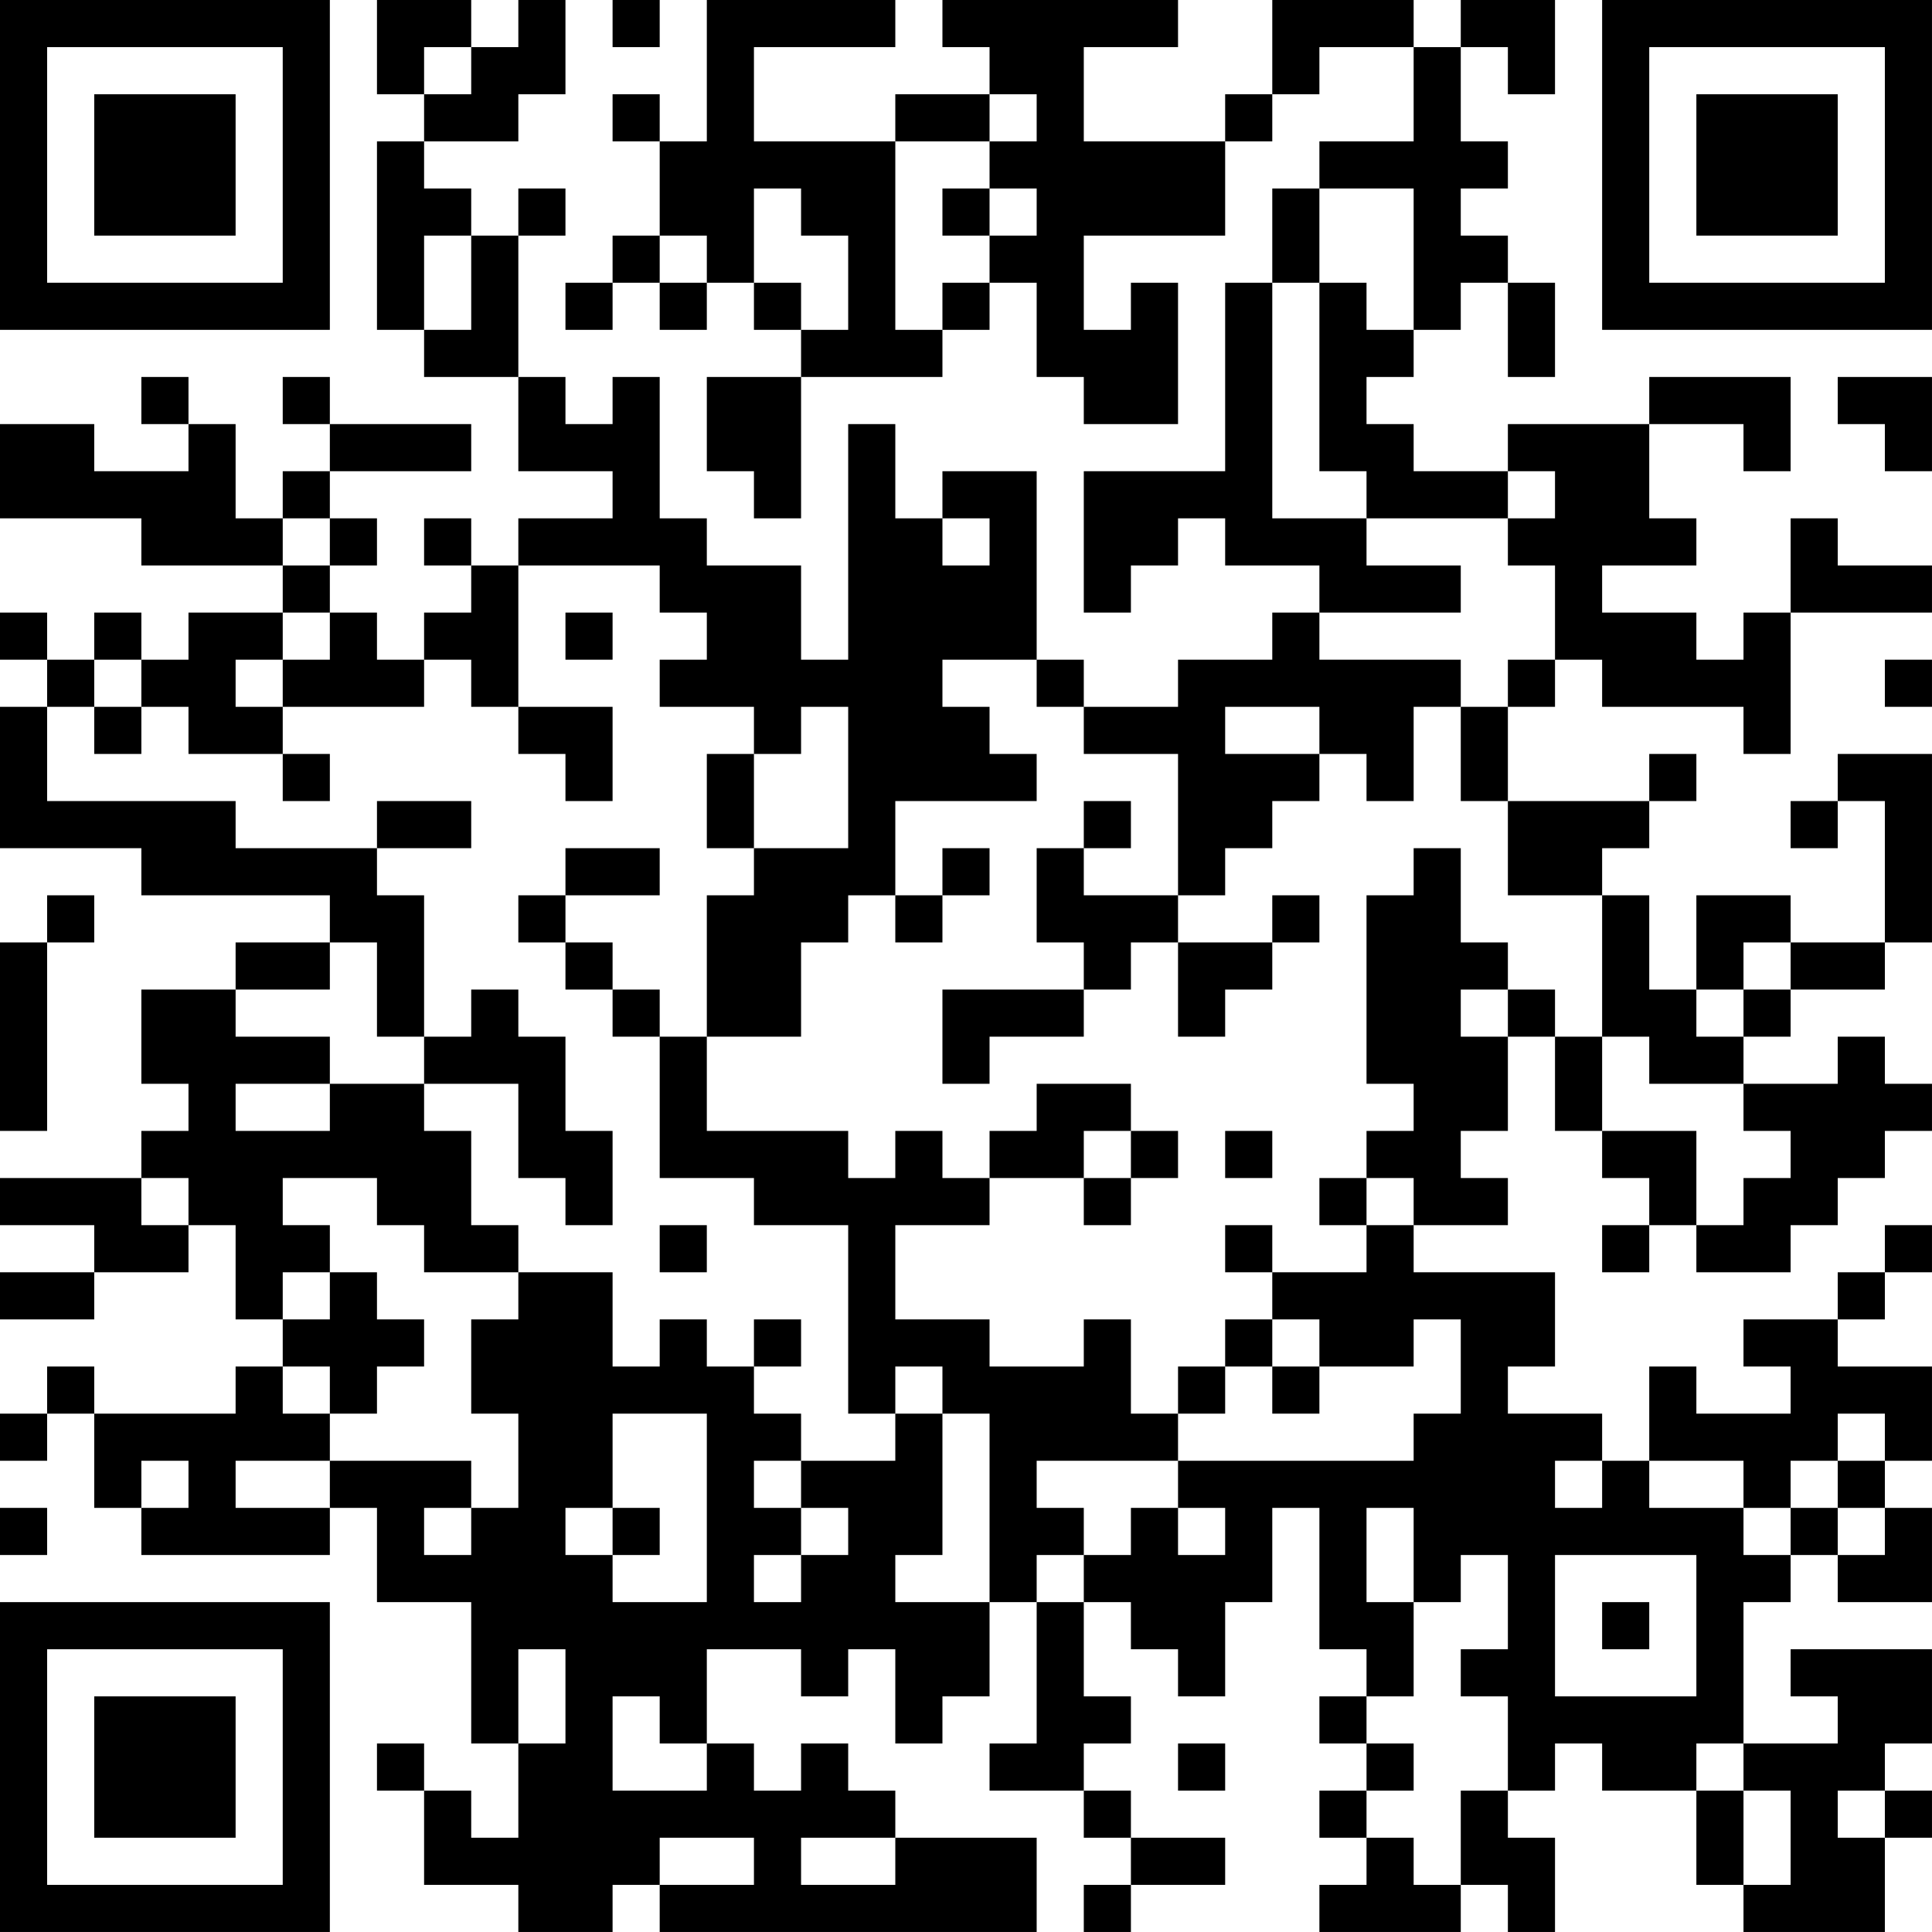 <?xml version="1.0" encoding="UTF-8"?>
<svg xmlns="http://www.w3.org/2000/svg" version="1.1" width="200" height="200" viewBox="0 0 200 200"><rect x="0" y="0" width="200" height="200" fill="#ffffff"/><g transform="scale(4.878)"><g transform="translate(0,0)"><path fill-rule="evenodd" d="M8 0L8 2L9 2L9 3L8 3L8 7L9 7L9 8L11 8L11 10L13 10L13 11L11 11L11 12L10 12L10 11L9 11L9 12L10 12L10 13L9 13L9 14L8 14L8 13L7 13L7 12L8 12L8 11L7 11L7 10L10 10L10 9L7 9L7 8L6 8L6 9L7 9L7 10L6 10L6 11L5 11L5 9L4 9L4 8L3 8L3 9L4 9L4 10L2 10L2 9L0 9L0 11L3 11L3 12L6 12L6 13L4 13L4 14L3 14L3 13L2 13L2 14L1 14L1 13L0 13L0 14L1 14L1 15L0 15L0 18L3 18L3 19L7 19L7 20L5 20L5 21L3 21L3 23L4 23L4 24L3 24L3 25L0 25L0 26L2 26L2 27L0 27L0 28L2 28L2 27L4 27L4 26L5 26L5 28L6 28L6 29L5 29L5 30L2 30L2 29L1 29L1 30L0 30L0 31L1 31L1 30L2 30L2 32L3 32L3 33L7 33L7 32L8 32L8 34L10 34L10 37L11 37L11 39L10 39L10 38L9 38L9 37L8 37L8 38L9 38L9 40L11 40L11 41L13 41L13 40L14 40L14 41L22 41L22 39L19 39L19 38L18 38L18 37L17 37L17 38L16 38L16 37L15 37L15 35L17 35L17 36L18 36L18 35L19 35L19 37L20 37L20 36L21 36L21 34L22 34L22 37L21 37L21 38L23 38L23 39L24 39L24 40L23 40L23 41L24 41L24 40L26 40L26 39L24 39L24 38L23 38L23 37L24 37L24 36L23 36L23 34L24 34L24 35L25 35L25 36L26 36L26 34L27 34L27 32L28 32L28 35L29 35L29 36L28 36L28 37L29 37L29 38L28 38L28 39L29 39L29 40L28 40L28 41L31 41L31 40L32 40L32 41L33 41L33 39L32 39L32 38L33 38L33 37L34 37L34 38L36 38L36 40L37 40L37 41L40 41L40 39L41 39L41 38L40 38L40 37L41 37L41 35L38 35L38 36L39 36L39 37L37 37L37 34L38 34L38 33L39 33L39 34L41 34L41 32L40 32L40 31L41 31L41 29L39 29L39 28L40 28L40 27L41 27L41 26L40 26L40 27L39 27L39 28L37 28L37 29L38 29L38 30L36 30L36 29L35 29L35 31L34 31L34 30L32 30L32 29L33 29L33 27L30 27L30 26L32 26L32 25L31 25L31 24L32 24L32 22L33 22L33 24L34 24L34 25L35 25L35 26L34 26L34 27L35 27L35 26L36 26L36 27L38 27L38 26L39 26L39 25L40 25L40 24L41 24L41 23L40 23L40 22L39 22L39 23L37 23L37 22L38 22L38 21L40 21L40 20L41 20L41 16L39 16L39 17L38 17L38 18L39 18L39 17L40 17L40 20L38 20L38 19L36 19L36 21L35 21L35 19L34 19L34 18L35 18L35 17L36 17L36 16L35 16L35 17L32 17L32 15L33 15L33 14L34 14L34 15L37 15L37 16L38 16L38 13L41 13L41 12L39 12L39 11L38 11L38 13L37 13L37 14L36 14L36 13L34 13L34 12L36 12L36 11L35 11L35 9L37 9L37 10L38 10L38 8L35 8L35 9L32 9L32 10L30 10L30 9L29 9L29 8L30 8L30 7L31 7L31 6L32 6L32 8L33 8L33 6L32 6L32 5L31 5L31 4L32 4L32 3L31 3L31 1L32 1L32 2L33 2L33 0L31 0L31 1L30 1L30 0L27 0L27 2L26 2L26 3L23 3L23 1L25 1L25 0L20 0L20 1L21 1L21 2L19 2L19 3L16 3L16 1L19 1L19 0L15 0L15 3L14 3L14 2L13 2L13 3L14 3L14 5L13 5L13 6L12 6L12 7L13 7L13 6L14 6L14 7L15 7L15 6L16 6L16 7L17 7L17 8L15 8L15 10L16 10L16 11L17 11L17 8L20 8L20 7L21 7L21 6L22 6L22 8L23 8L23 9L25 9L25 6L24 6L24 7L23 7L23 5L26 5L26 3L27 3L27 2L28 2L28 1L30 1L30 3L28 3L28 4L27 4L27 6L26 6L26 10L23 10L23 13L24 13L24 12L25 12L25 11L26 11L26 12L28 12L28 13L27 13L27 14L25 14L25 15L23 15L23 14L22 14L22 10L20 10L20 11L19 11L19 9L18 9L18 14L17 14L17 12L15 12L15 11L14 11L14 8L13 8L13 9L12 9L12 8L11 8L11 5L12 5L12 4L11 4L11 5L10 5L10 4L9 4L9 3L11 3L11 2L12 2L12 0L11 0L11 1L10 1L10 0ZM13 0L13 1L14 1L14 0ZM9 1L9 2L10 2L10 1ZM21 2L21 3L19 3L19 7L20 7L20 6L21 6L21 5L22 5L22 4L21 4L21 3L22 3L22 2ZM16 4L16 6L17 6L17 7L18 7L18 5L17 5L17 4ZM20 4L20 5L21 5L21 4ZM28 4L28 6L27 6L27 11L29 11L29 12L31 12L31 13L28 13L28 14L31 14L31 15L30 15L30 17L29 17L29 16L28 16L28 15L26 15L26 16L28 16L28 17L27 17L27 18L26 18L26 19L25 19L25 16L23 16L23 15L22 15L22 14L20 14L20 15L21 15L21 16L22 16L22 17L19 17L19 19L18 19L18 20L17 20L17 22L15 22L15 19L16 19L16 18L18 18L18 15L17 15L17 16L16 16L16 15L14 15L14 14L15 14L15 13L14 13L14 12L11 12L11 15L10 15L10 14L9 14L9 15L6 15L6 14L7 14L7 13L6 13L6 14L5 14L5 15L6 15L6 16L4 16L4 15L3 15L3 14L2 14L2 15L1 15L1 17L5 17L5 18L8 18L8 19L9 19L9 22L8 22L8 20L7 20L7 21L5 21L5 22L7 22L7 23L5 23L5 24L7 24L7 23L9 23L9 24L10 24L10 26L11 26L11 27L9 27L9 26L8 26L8 25L6 25L6 26L7 26L7 27L6 27L6 28L7 28L7 27L8 27L8 28L9 28L9 29L8 29L8 30L7 30L7 29L6 29L6 30L7 30L7 31L5 31L5 32L7 32L7 31L10 31L10 32L9 32L9 33L10 33L10 32L11 32L11 30L10 30L10 28L11 28L11 27L13 27L13 29L14 29L14 28L15 28L15 29L16 29L16 30L17 30L17 31L16 31L16 32L17 32L17 33L16 33L16 34L17 34L17 33L18 33L18 32L17 32L17 31L19 31L19 30L20 30L20 33L19 33L19 34L21 34L21 30L20 30L20 29L19 29L19 30L18 30L18 26L16 26L16 25L14 25L14 22L15 22L15 24L18 24L18 25L19 25L19 24L20 24L20 25L21 25L21 26L19 26L19 28L21 28L21 29L23 29L23 28L24 28L24 30L25 30L25 31L22 31L22 32L23 32L23 33L22 33L22 34L23 34L23 33L24 33L24 32L25 32L25 33L26 33L26 32L25 32L25 31L30 31L30 30L31 30L31 28L30 28L30 29L28 29L28 28L27 28L27 27L29 27L29 26L30 26L30 25L29 25L29 24L30 24L30 23L29 23L29 19L30 19L30 18L31 18L31 20L32 20L32 21L31 21L31 22L32 22L32 21L33 21L33 22L34 22L34 24L36 24L36 26L37 26L37 25L38 25L38 24L37 24L37 23L35 23L35 22L34 22L34 19L32 19L32 17L31 17L31 15L32 15L32 14L33 14L33 12L32 12L32 11L33 11L33 10L32 10L32 11L29 11L29 10L28 10L28 6L29 6L29 7L30 7L30 4ZM9 5L9 7L10 7L10 5ZM14 5L14 6L15 6L15 5ZM39 8L39 9L40 9L40 10L41 10L41 8ZM6 11L6 12L7 12L7 11ZM20 11L20 12L21 12L21 11ZM12 13L12 14L13 14L13 13ZM40 14L40 15L41 15L41 14ZM2 15L2 16L3 16L3 15ZM11 15L11 16L12 16L12 17L13 17L13 15ZM6 16L6 17L7 17L7 16ZM15 16L15 18L16 18L16 16ZM8 17L8 18L10 18L10 17ZM23 17L23 18L22 18L22 20L23 20L23 21L20 21L20 23L21 23L21 22L23 22L23 21L24 21L24 20L25 20L25 22L26 22L26 21L27 21L27 20L28 20L28 19L27 19L27 20L25 20L25 19L23 19L23 18L24 18L24 17ZM12 18L12 19L11 19L11 20L12 20L12 21L13 21L13 22L14 22L14 21L13 21L13 20L12 20L12 19L14 19L14 18ZM20 18L20 19L19 19L19 20L20 20L20 19L21 19L21 18ZM1 19L1 20L0 20L0 24L1 24L1 20L2 20L2 19ZM37 20L37 21L36 21L36 22L37 22L37 21L38 21L38 20ZM10 21L10 22L9 22L9 23L11 23L11 25L12 25L12 26L13 26L13 24L12 24L12 22L11 22L11 21ZM22 23L22 24L21 24L21 25L23 25L23 26L24 26L24 25L25 25L25 24L24 24L24 23ZM23 24L23 25L24 25L24 24ZM26 24L26 25L27 25L27 24ZM3 25L3 26L4 26L4 25ZM28 25L28 26L29 26L29 25ZM14 26L14 27L15 27L15 26ZM26 26L26 27L27 27L27 26ZM16 28L16 29L17 29L17 28ZM26 28L26 29L25 29L25 30L26 30L26 29L27 29L27 30L28 30L28 29L27 29L27 28ZM13 30L13 32L12 32L12 33L13 33L13 34L15 34L15 30ZM39 30L39 31L38 31L38 32L37 32L37 31L35 31L35 32L37 32L37 33L38 33L38 32L39 32L39 33L40 33L40 32L39 32L39 31L40 31L40 30ZM3 31L3 32L4 32L4 31ZM33 31L33 32L34 32L34 31ZM0 32L0 33L1 33L1 32ZM13 32L13 33L14 33L14 32ZM29 32L29 34L30 34L30 36L29 36L29 37L30 37L30 38L29 38L29 39L30 39L30 40L31 40L31 38L32 38L32 36L31 36L31 35L32 35L32 33L31 33L31 34L30 34L30 32ZM33 33L33 36L36 36L36 33ZM34 34L34 35L35 35L35 34ZM11 35L11 37L12 37L12 35ZM13 36L13 38L15 38L15 37L14 37L14 36ZM25 37L25 38L26 38L26 37ZM36 37L36 38L37 38L37 40L38 40L38 38L37 38L37 37ZM39 38L39 39L40 39L40 38ZM14 39L14 40L16 40L16 39ZM17 39L17 40L19 40L19 39ZM0 0L0 7L7 7L7 0ZM1 1L1 6L6 6L6 1ZM2 2L2 5L5 5L5 2ZM34 0L34 7L41 7L41 0ZM35 1L35 6L40 6L40 1ZM36 2L36 5L39 5L39 2ZM0 34L0 41L7 41L7 34ZM1 35L1 40L6 40L6 35ZM2 36L2 39L5 39L5 36Z" fill="#000000"/></g></g></svg>
